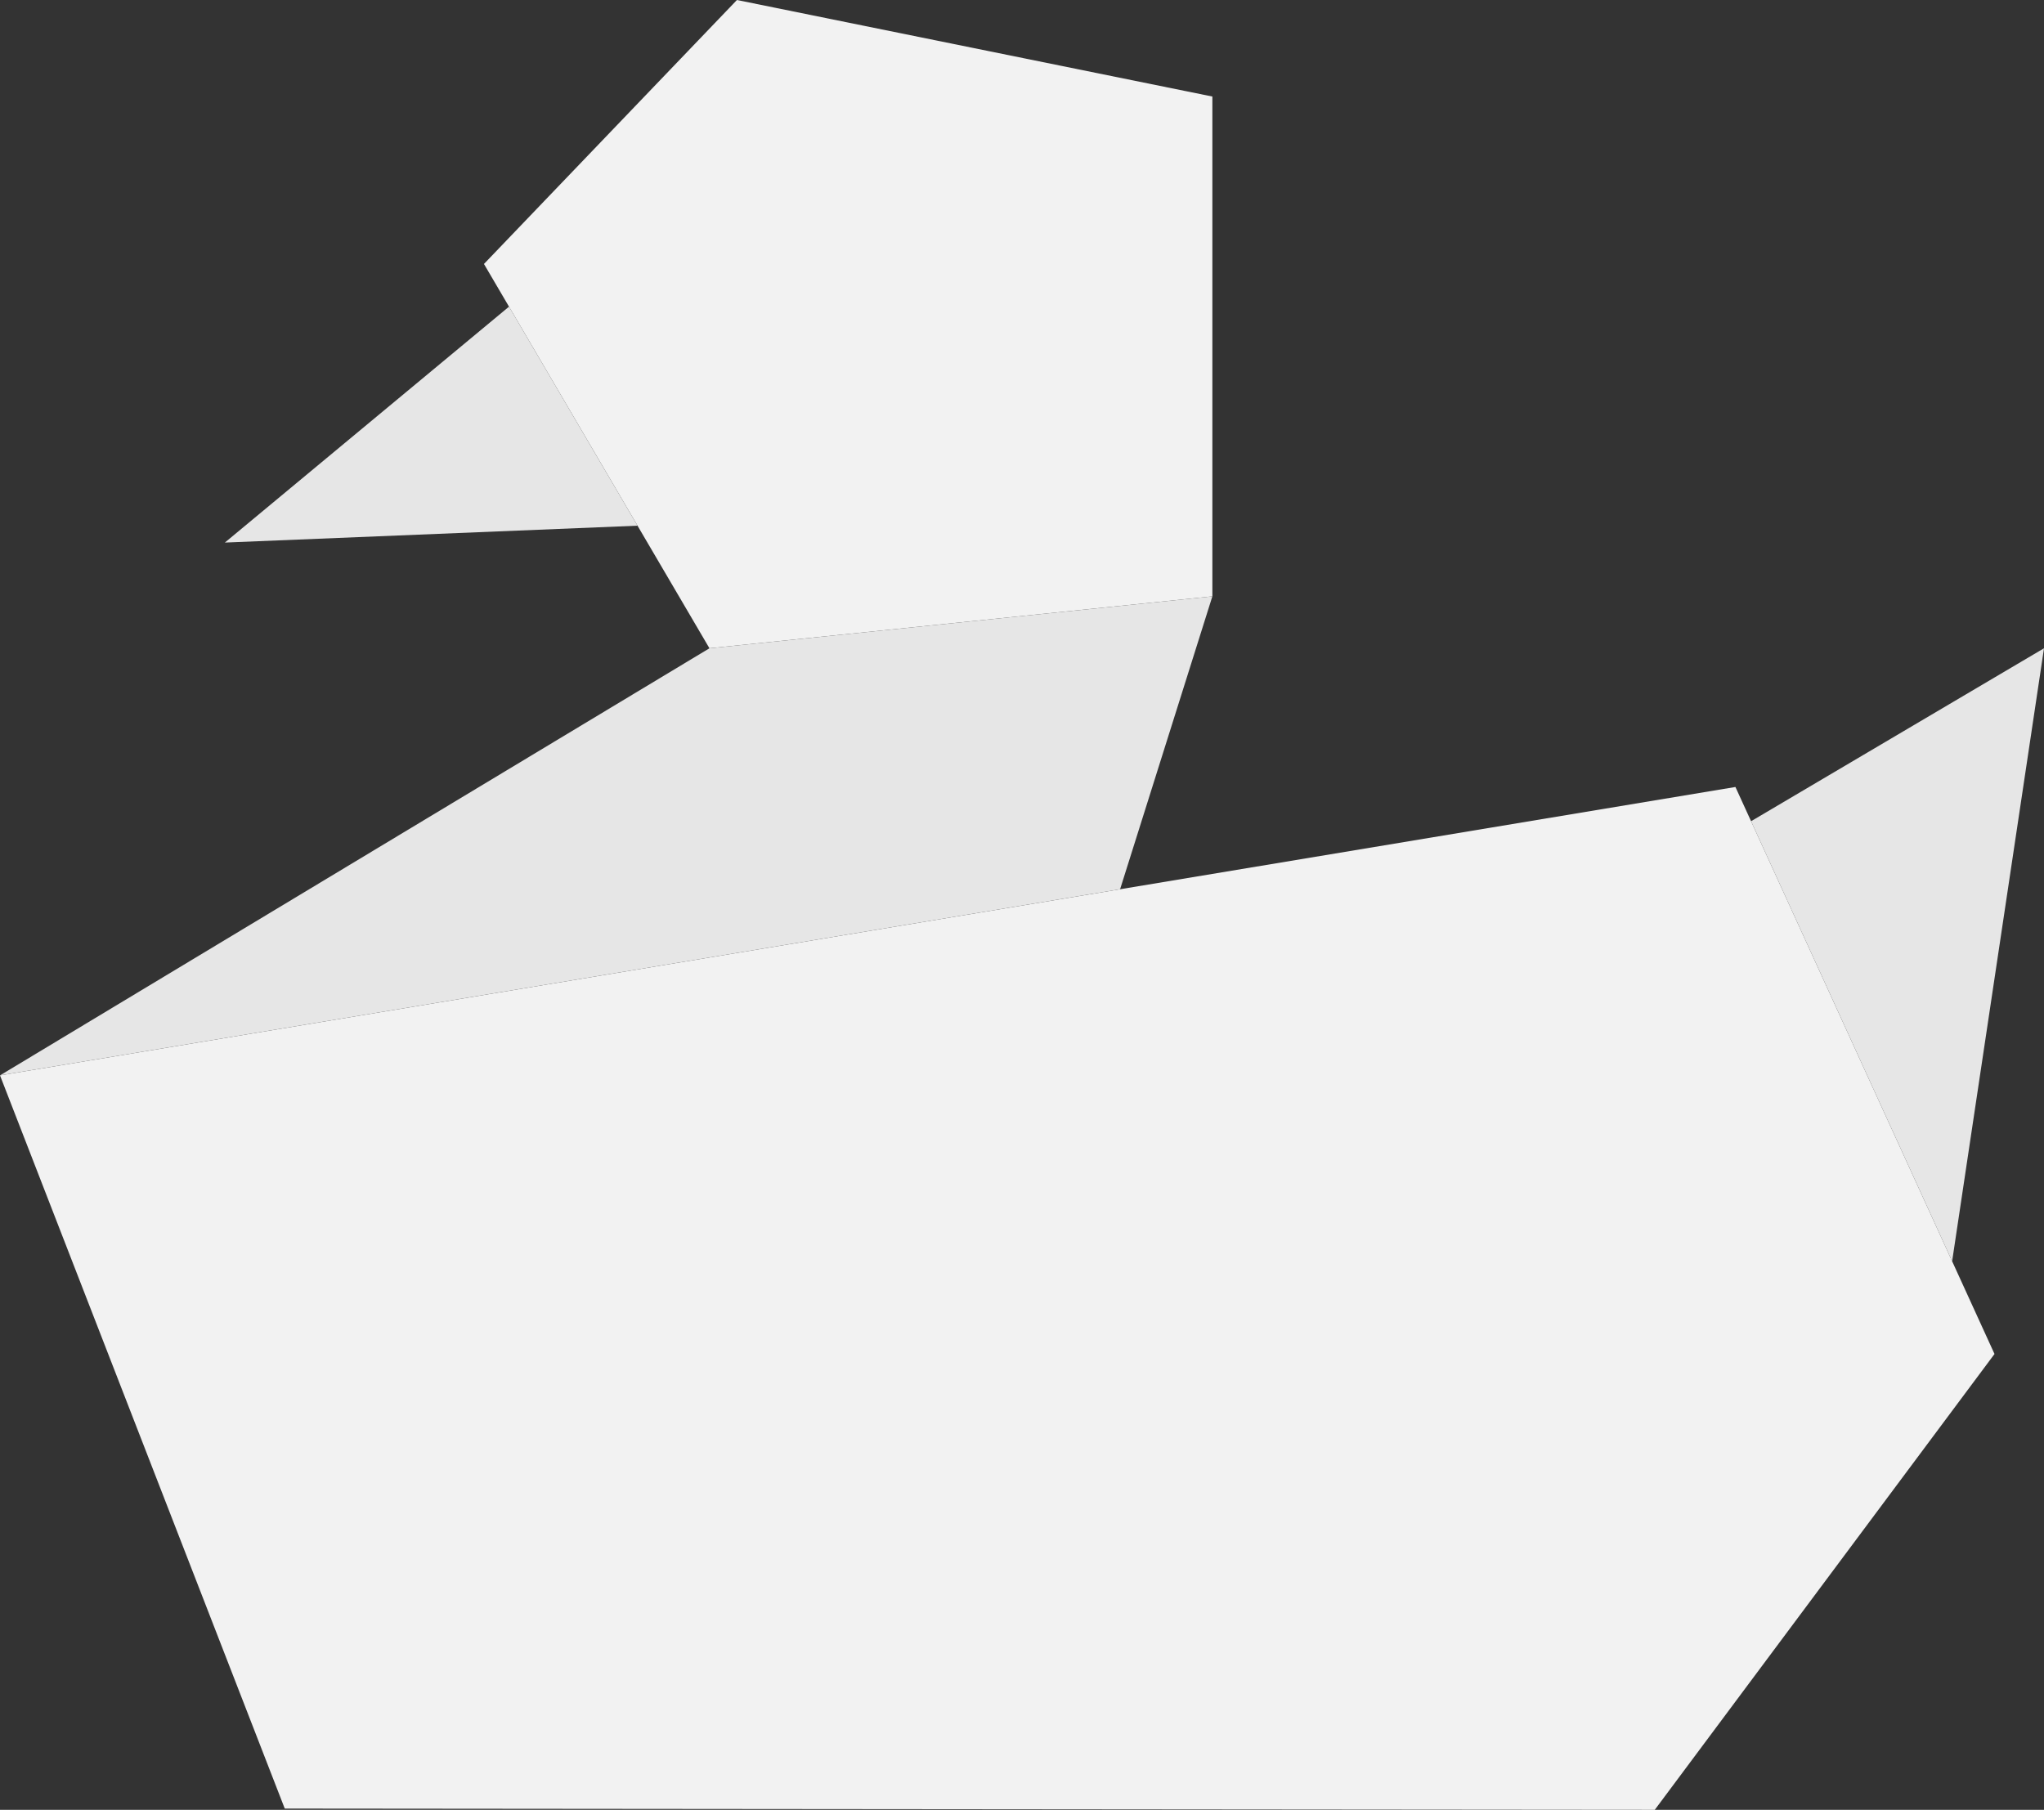 <?xml version="1.0" encoding="UTF-8"?><svg id="Layer_2" xmlns="http://www.w3.org/2000/svg" viewBox="0 0 656.58 581.41"><rect x="0" y="0" width="656.58" height="581.41" fill="#333333" stroke="none"/><defs><style>.cls-1{fill:#e6e6e6;}.cls-2{fill:#f2f2f2;}</style></defs><g id="Layer_1-2"><g><polygon class="cls-2" points="0 345.47 557.46 252.82 640.68 434.97 531.55 581.41 91.47 581.01 0 345.47"/><polygon class="cls-2" points="389.44 31.01 389.44 191.58 227.89 208.26 155.46 84.8 236.72 0 389.44 31.01"/></g><g><polygon class="cls-1" points="562.48 263.82 656.58 208.26 627.07 405.19 562.48 263.82"/><polygon class="cls-1" points="0 345.47 227.89 208.26 389.44 191.58 359.8 285.67 0 345.47"/><polygon class="cls-1" points="163.51 98.51 72.23 174.3 204.79 168.88 163.51 98.51"/></g></g></svg>